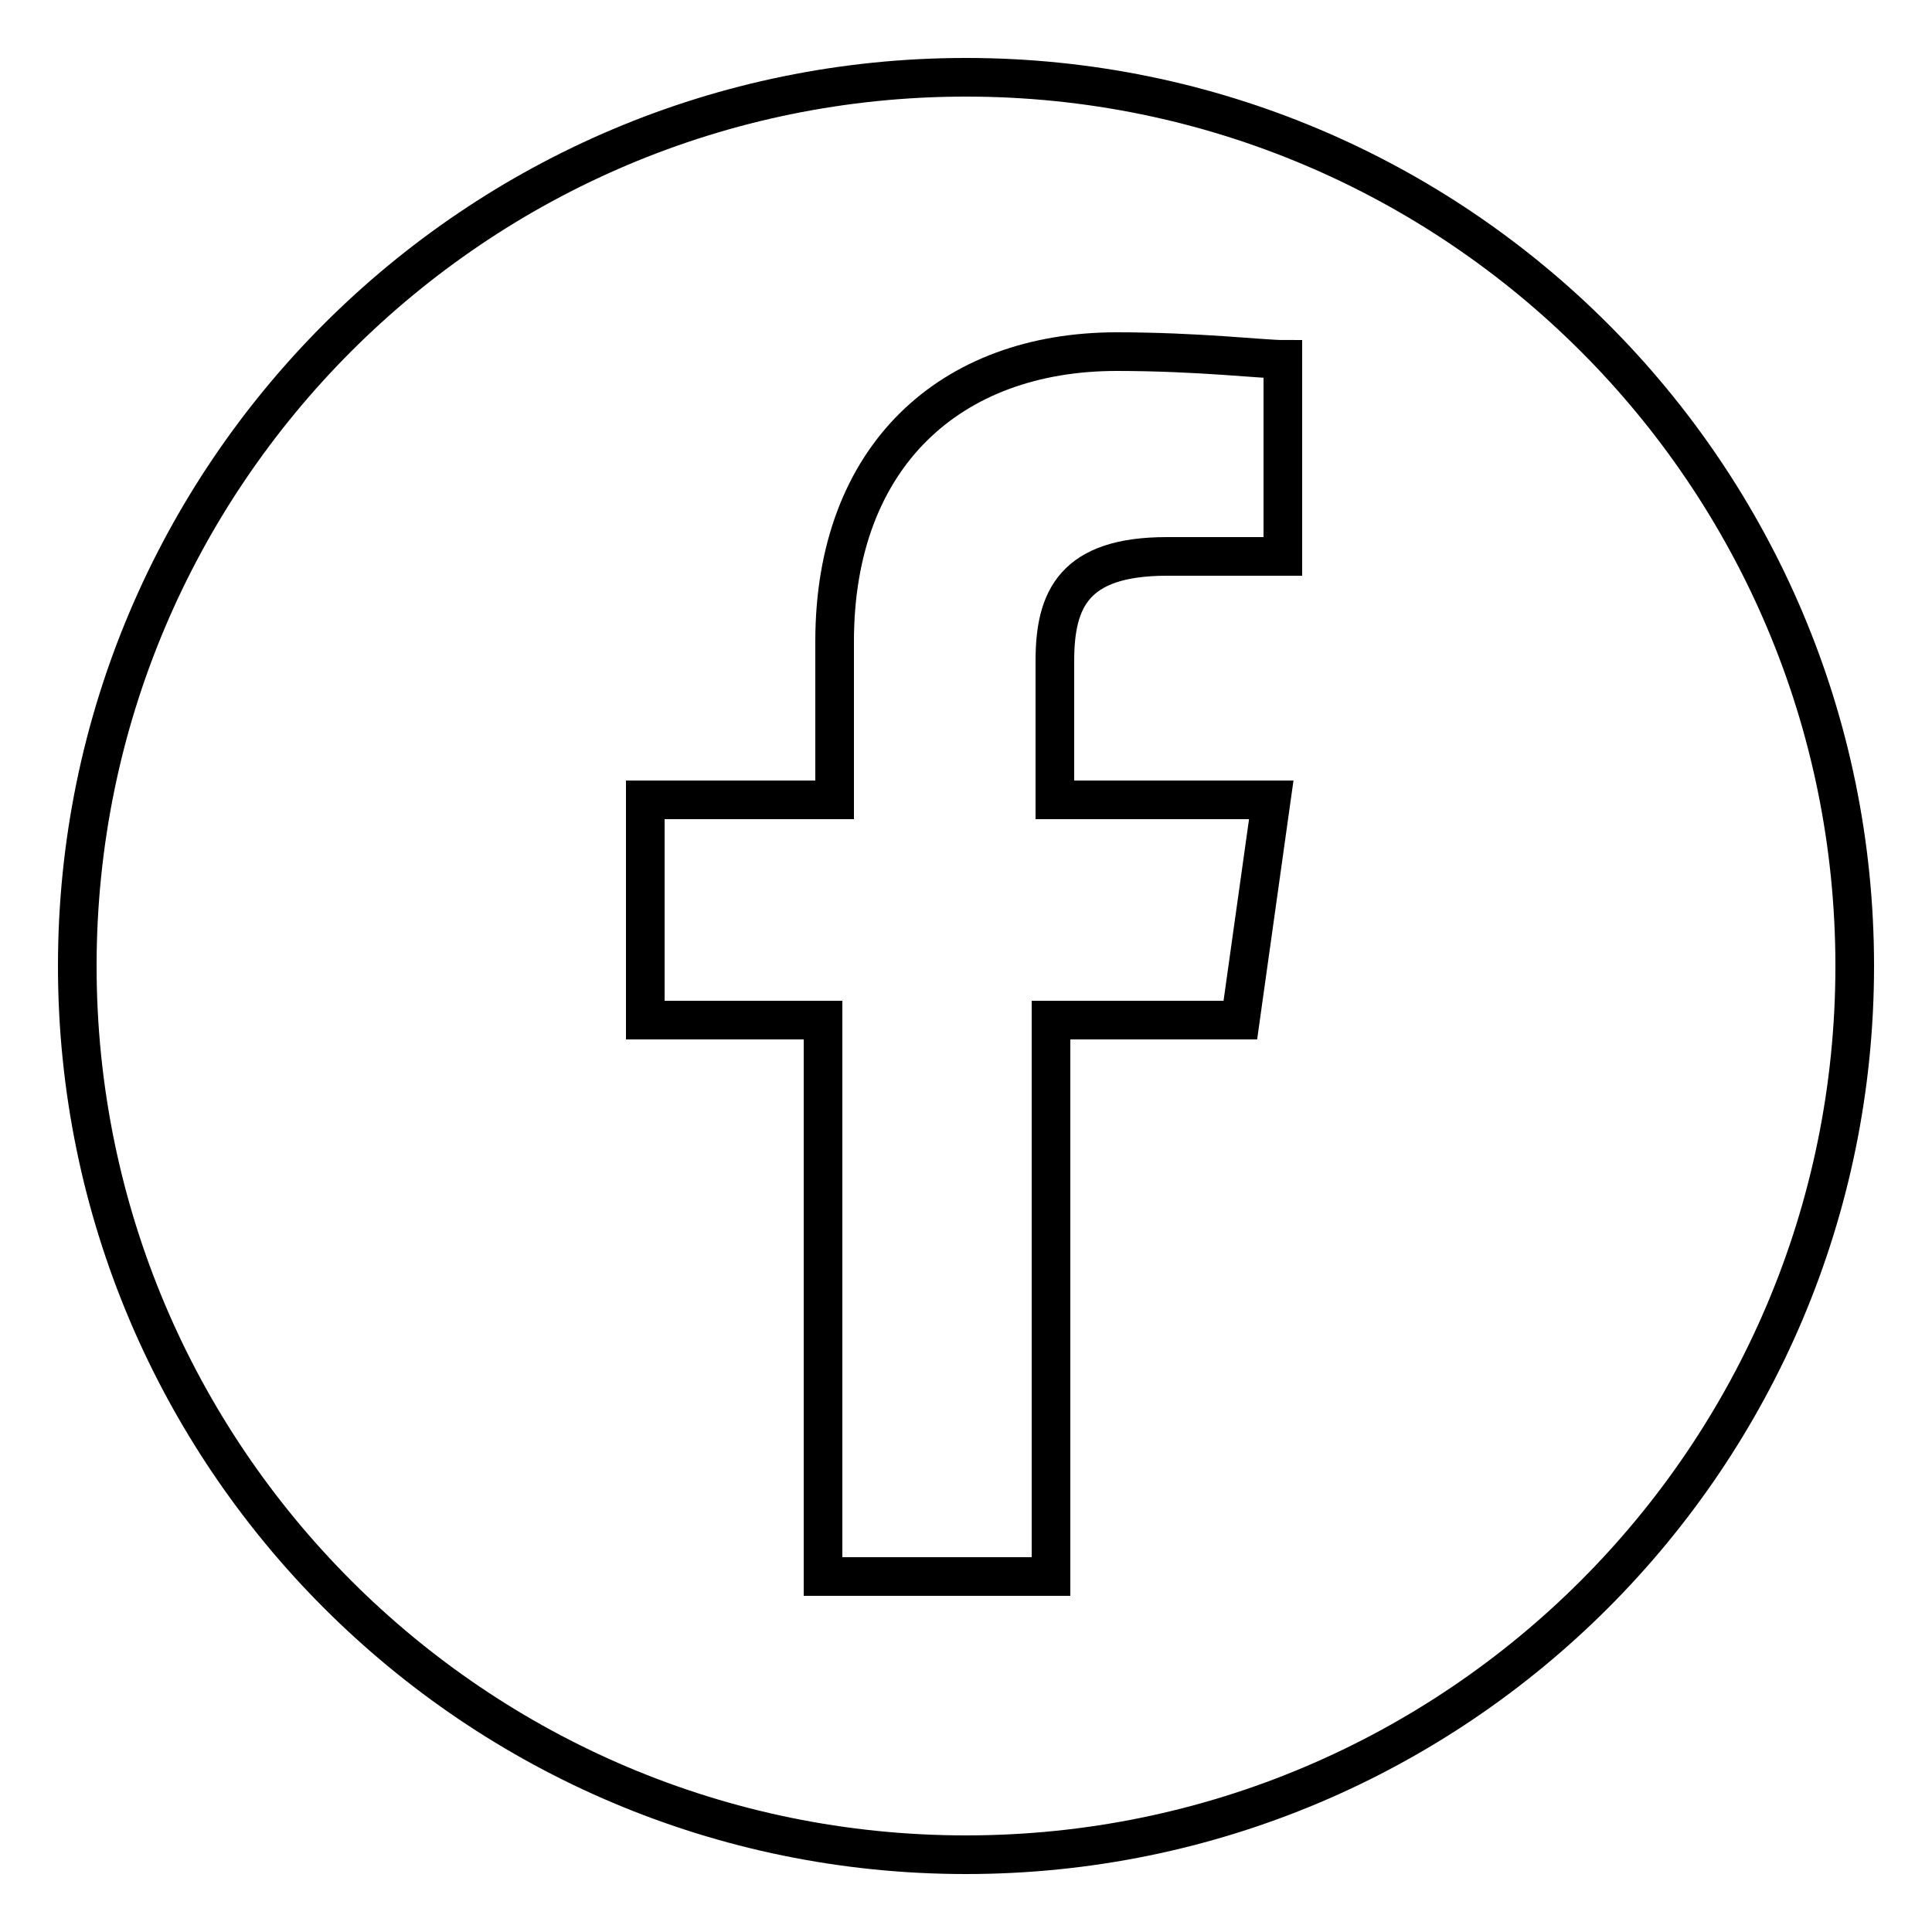 <svg xmlns="http://www.w3.org/2000/svg" version="1.1" id="Layer_1" x="0" y="0" viewBox="0 0 50 50" enable-background="new 0 0 50 50" xml:space="preserve">
  <path id="Facebook_1" fill="none" stroke="#000000" stroke-miterlimit="10" d="M25 2C12.3 2 2 12.3 2 25s10.3 23 23 23 23-10.3 23-23S37.7 2 25 2zM33.2 14.4h-3c-2.4 0-2.9 1.1-2.9 2.7v3.6h5.6l-0.8 5.7h-4.9v14.4h-5.9V26.4h-4.6v-5.7h4.9v-4.1c0-4.8 3-7.5 7.3-7.5 2.1 0 3.8 0.2 4.3 0.2V14.4z"/>
</svg>